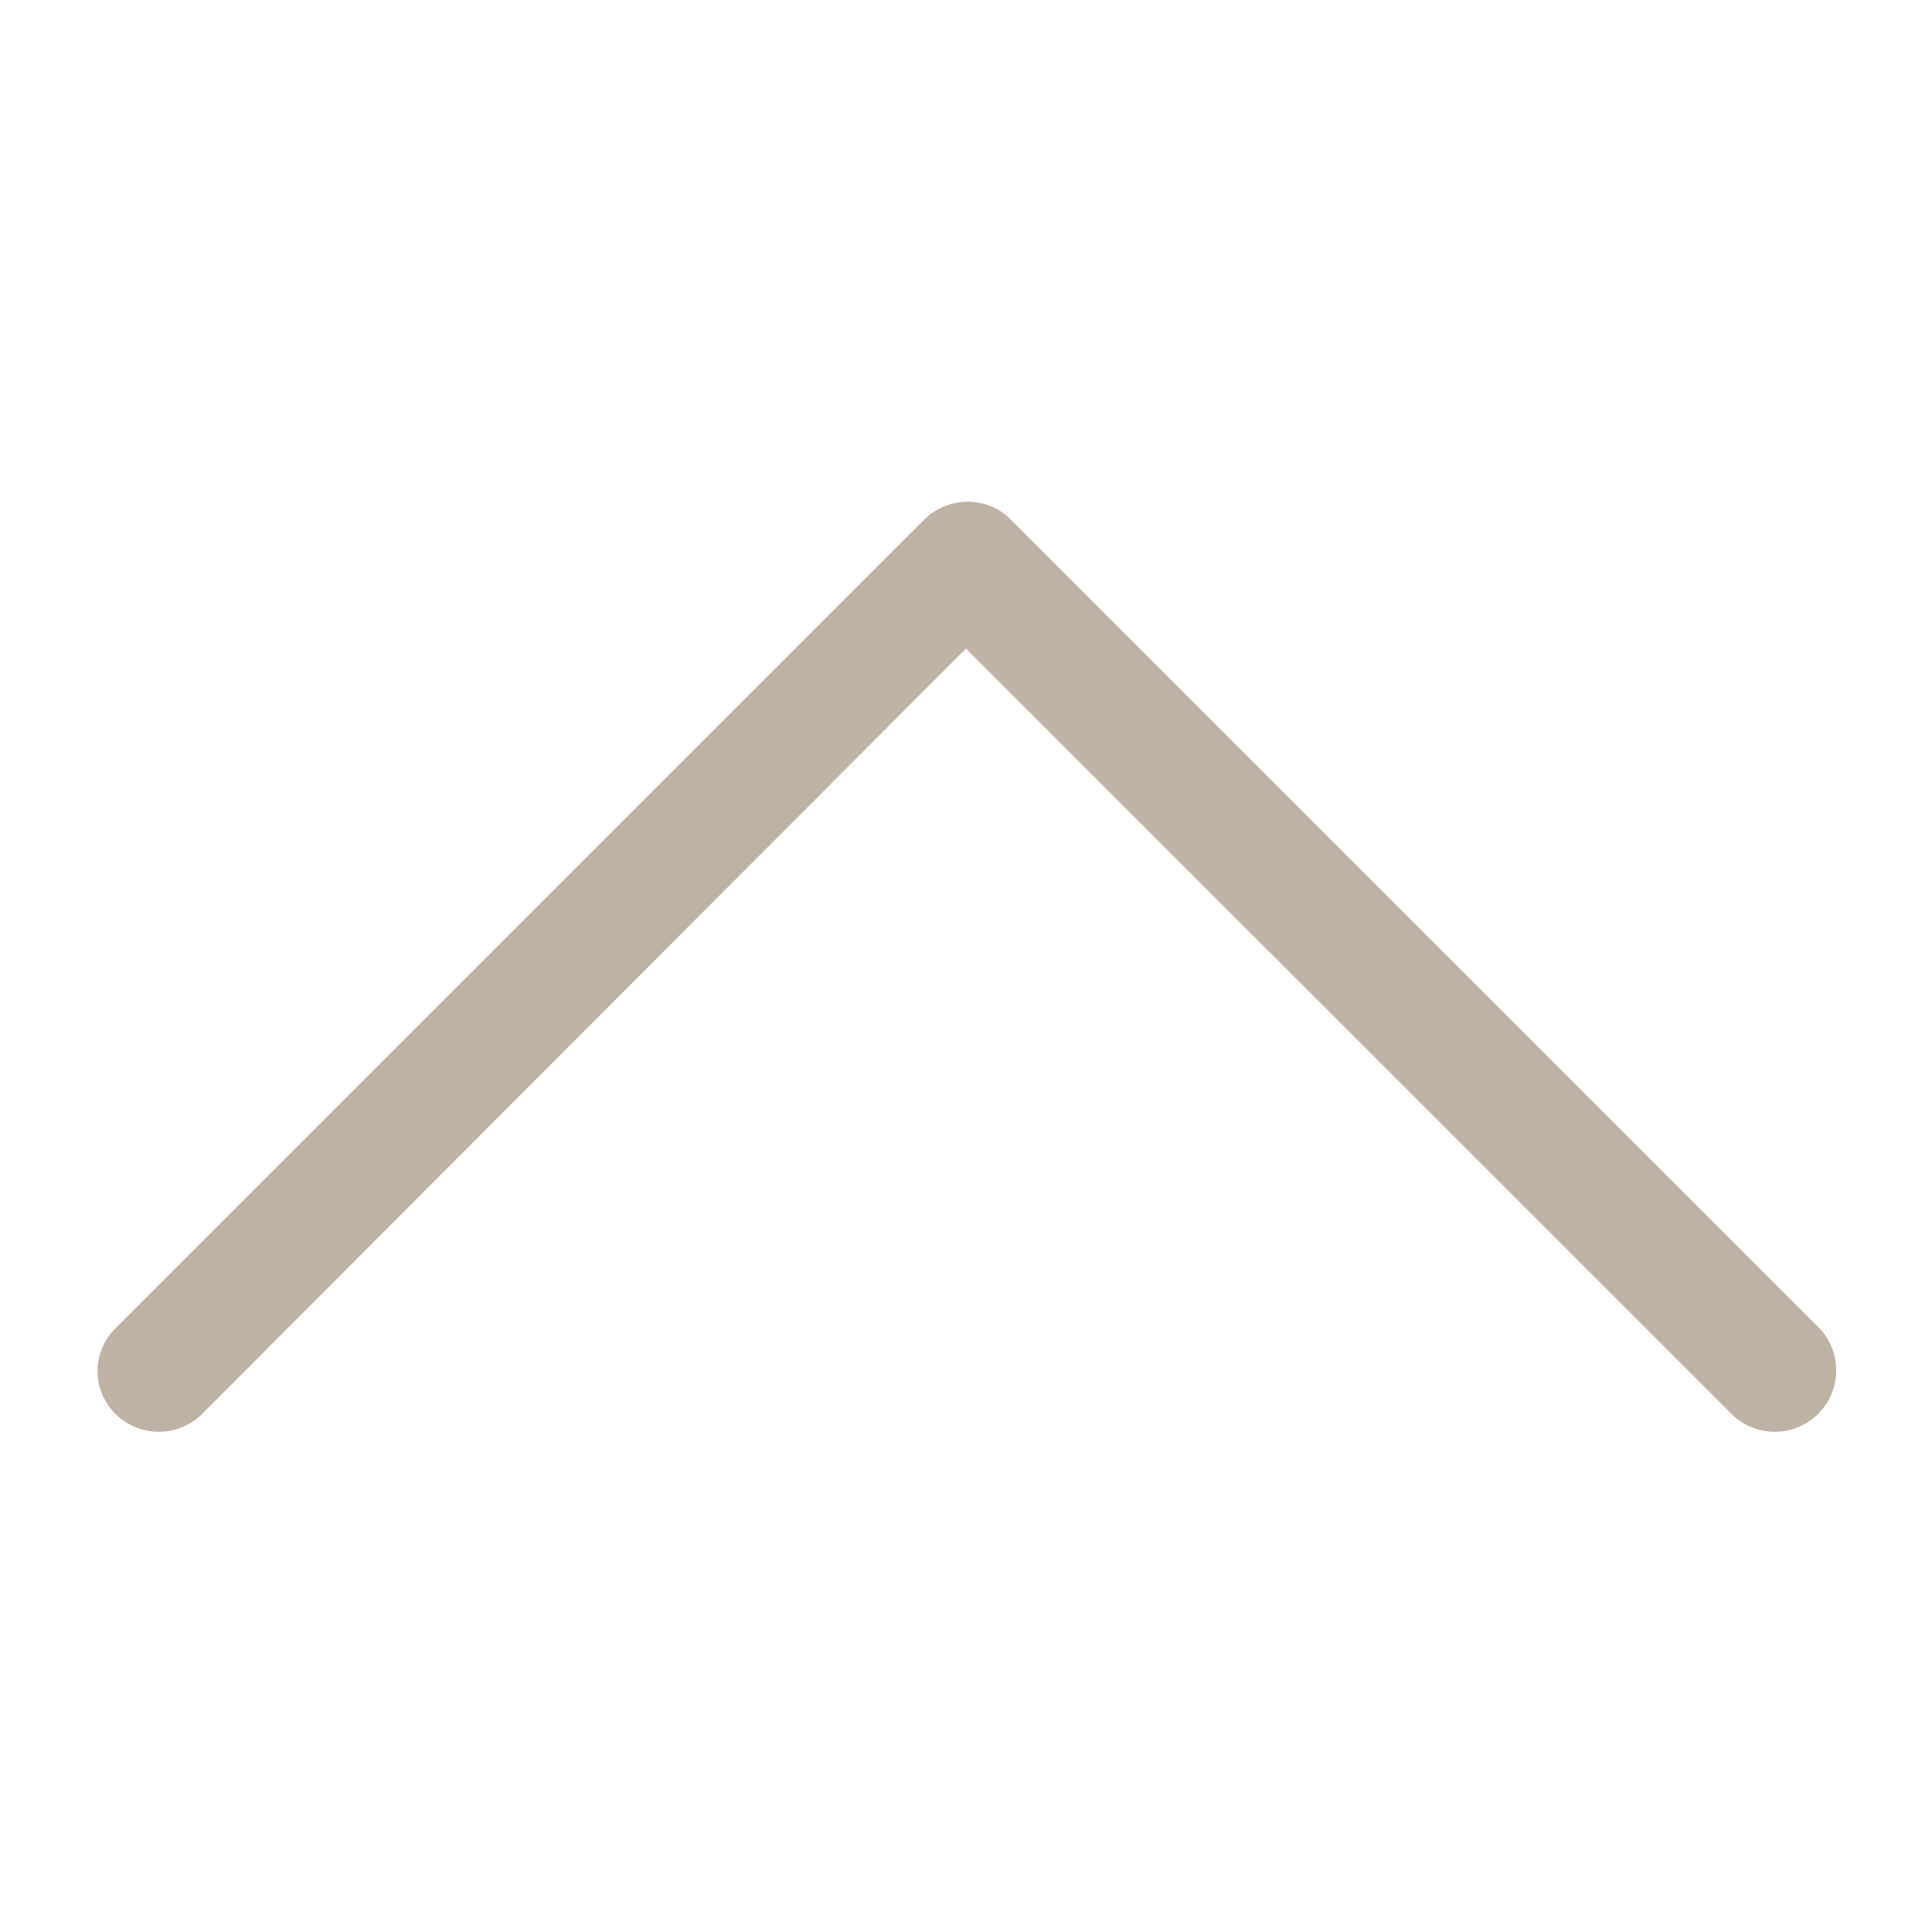<svg width="30" height="30" viewBox="0 0 30 30" fill="none" xmlns="http://www.w3.org/2000/svg">
<path d="M1.791 21.953C2.163 22.326 2.767 22.326 3.14 21.953L15 10.07L26.884 21.953C27.256 22.326 27.86 22.326 28.233 21.953C28.605 21.581 28.605 20.977 28.233 20.605L15.698 8.07C15.512 7.884 15.279 7.791 15.023 7.791C14.791 7.791 14.535 7.884 14.349 8.07L1.814 20.605C1.419 20.977 1.419 21.581 1.791 21.953Z" fill="#BEB2A4"/>
</svg>
